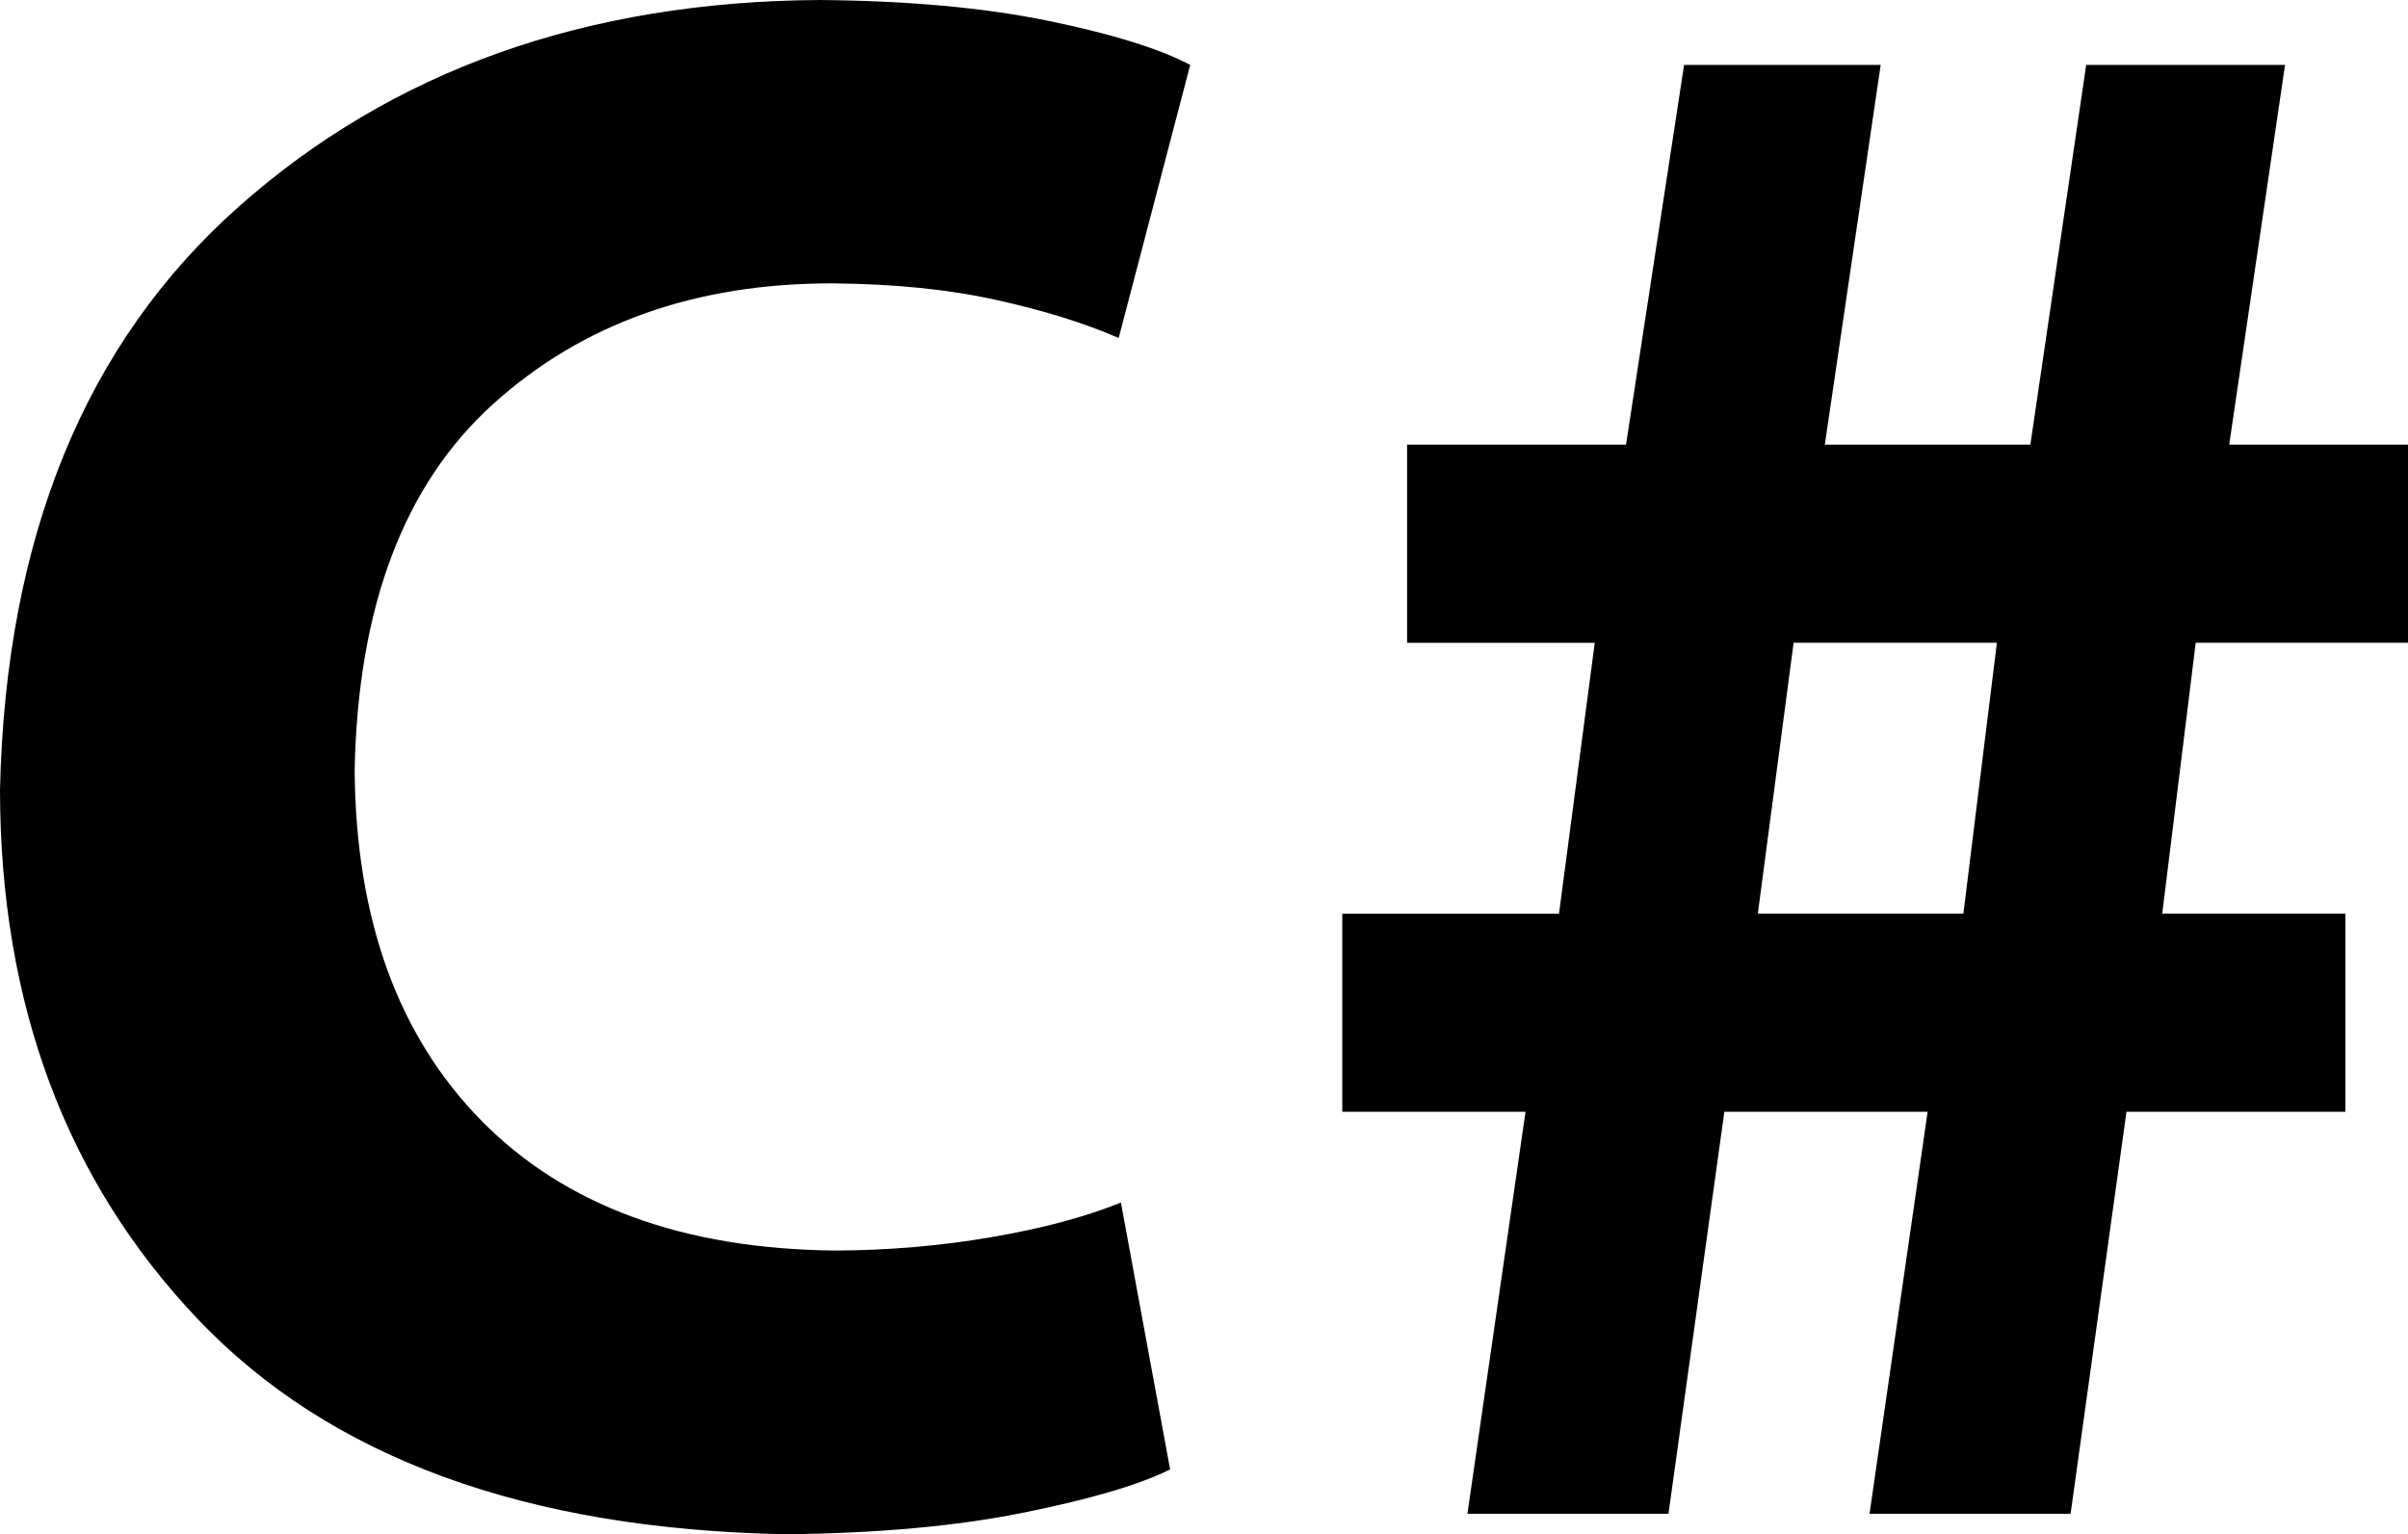 <svg xmlns="http://www.w3.org/2000/svg" viewBox="0 0 45.511 29.004"><path d="M21.186 22.733c-.674.273-1.49.491-2.45.655-.958.165-1.943.249-2.955.253-2.872-.03-5.098-.847-6.677-2.45-1.579-1.604-2.38-3.813-2.401-6.63.06-3.091.932-5.4 2.617-6.923 1.686-1.524 3.825-2.285 6.419-2.281 1.162.01 2.195.114 3.098.315.903.2 1.672.44 2.306.718l1.352-5.163C21.912.92 21.019.642 19.813.394 18.608.146 17.166.014 15.485 0 11.072.029 7.414 1.33 4.512 3.907 1.611 6.482.107 10.157 0 14.933c.005 4.053 1.252 7.389 3.741 10.007 2.49 2.618 6.194 3.973 11.111 4.064 1.728-.017 3.223-.152 4.486-.407 1.264-.254 2.189-.526 2.777-.818l-.93-5.046zm12.037-5.462l.676-5.12h3.842l-.633 5.12h-3.885zm-1.689 11.347l1.056-7.6h3.842l-1.098 7.6h3.8l1.056-7.6h4.138v-3.747h-3.462l.633-5.12h4.012V8.405h-3.379l1.055-7.178h-3.758l-1.055 7.178h-3.885l1.056-7.178h-3.716l-1.097 7.178h-4.138v3.747h3.547l-.676 5.12h-4.096v3.746h3.463l-1.098 7.6h3.8z"/></svg>